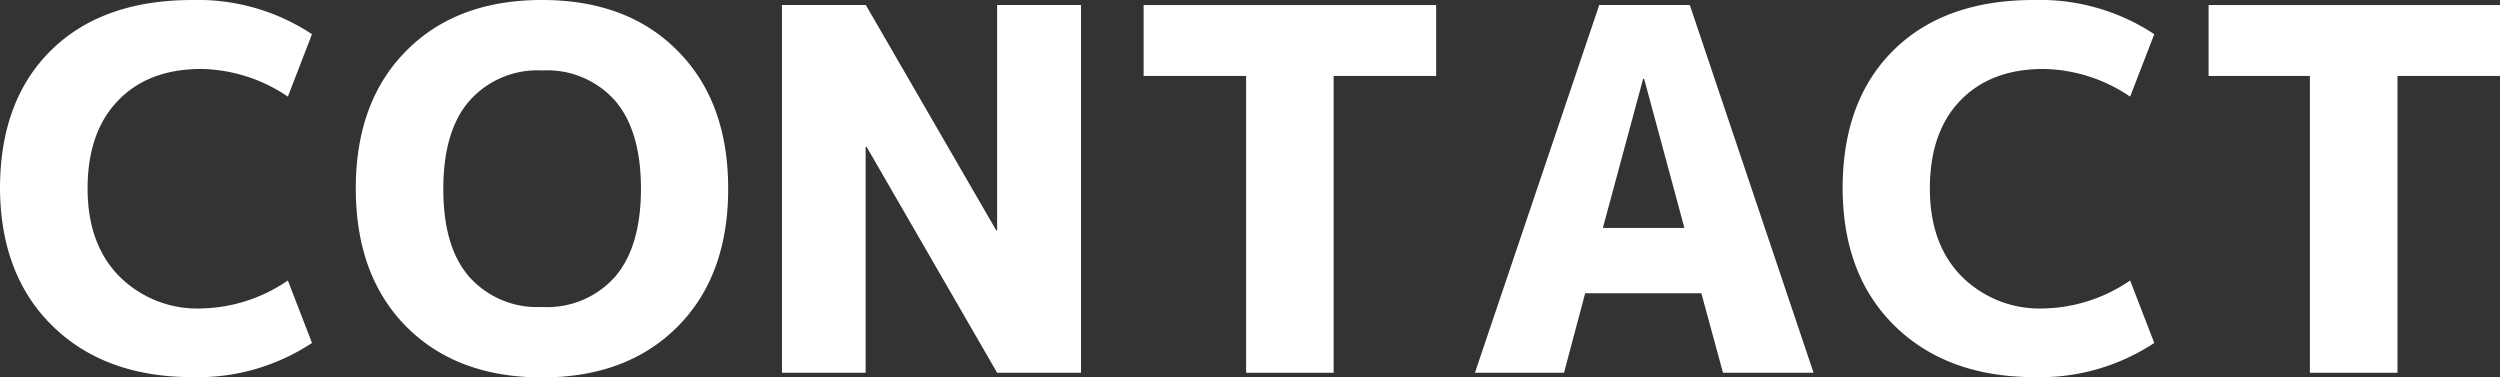 <svg xmlns="http://www.w3.org/2000/svg" viewBox="0 0 268.27 40.5"><rect x="0" y="0" width="268.27" height="40.5" fill="#333333" stroke="none"/><defs><style>.cls-1{fill:#fff;}</style></defs><g id="Layer_2" data-name="Layer 2"><g id="ナビ展開時_PC_" data-name="ナビ展開時（PC）"><g id="お問い合わせ"><path class="cls-1" d="M21.6,7.4q-5.67,0-8.94,3.4T9.4,20.25q0,5.94,3.4,9.4a11.82,11.82,0,0,0,8.8,3.45,17,17,0,0,0,9.29-3l2.59,6.7a22.2,22.2,0,0,1-12.8,3.67q-9.39,0-15-5.45T0,20.25Q0,10.8,5.48,5.4T20.68,0a22.2,22.2,0,0,1,12.8,3.67l-2.59,6.7A17,17,0,0,0,21.6,7.4Z"/><path class="cls-1" d="M43.6,5.45Q49,0,58.16,0T72.71,5.45q5.43,5.46,5.43,14.8t-5.43,14.8Q67.28,40.5,58.16,40.5T43.6,35.05q-5.41-5.46-5.42-14.8T43.6,5.45ZM50.35,29.7a9.75,9.75,0,0,0,7.81,3.24A9.73,9.73,0,0,0,66,29.7q2.78-3.24,2.78-9.45T66,10.8a9.73,9.73,0,0,0-7.8-3.24,9.75,9.75,0,0,0-7.81,3.24Q47.58,14,47.57,20.25T50.35,29.7Z"/><path class="cls-1" d="M83.91,40V.54h9l14,24.19H107V.54h9V40h-9L93,15.77h-.11V40Z"/><path class="cls-1" d="M154.11.54V8.15h-11V40h-9.39V8.15h-11V.54Z"/><path class="cls-1" d="M158.27,40,171.61.54h9.72L194.61,40h-9.72l-2.32-8.53H170.1L167.83,40ZM172,24.46h8.75l-4.32-16h-.11Z"/><path class="cls-1" d="M219.29,7.4q-5.67,0-8.94,3.4t-3.26,9.45q0,5.94,3.4,9.4a11.82,11.82,0,0,0,8.8,3.45,17,17,0,0,0,9.29-3l2.59,6.7a22.2,22.2,0,0,1-12.8,3.67q-9.39,0-15-5.45t-5.64-14.8q0-9.45,5.48-14.85T218.37,0a22.2,22.2,0,0,1,12.8,3.67l-2.59,6.7A17,17,0,0,0,219.29,7.4Z"/><path class="cls-1" d="M268.27.54V8.15h-11V40h-9.4V8.15H237V.54Z"/></g></g></g></svg>